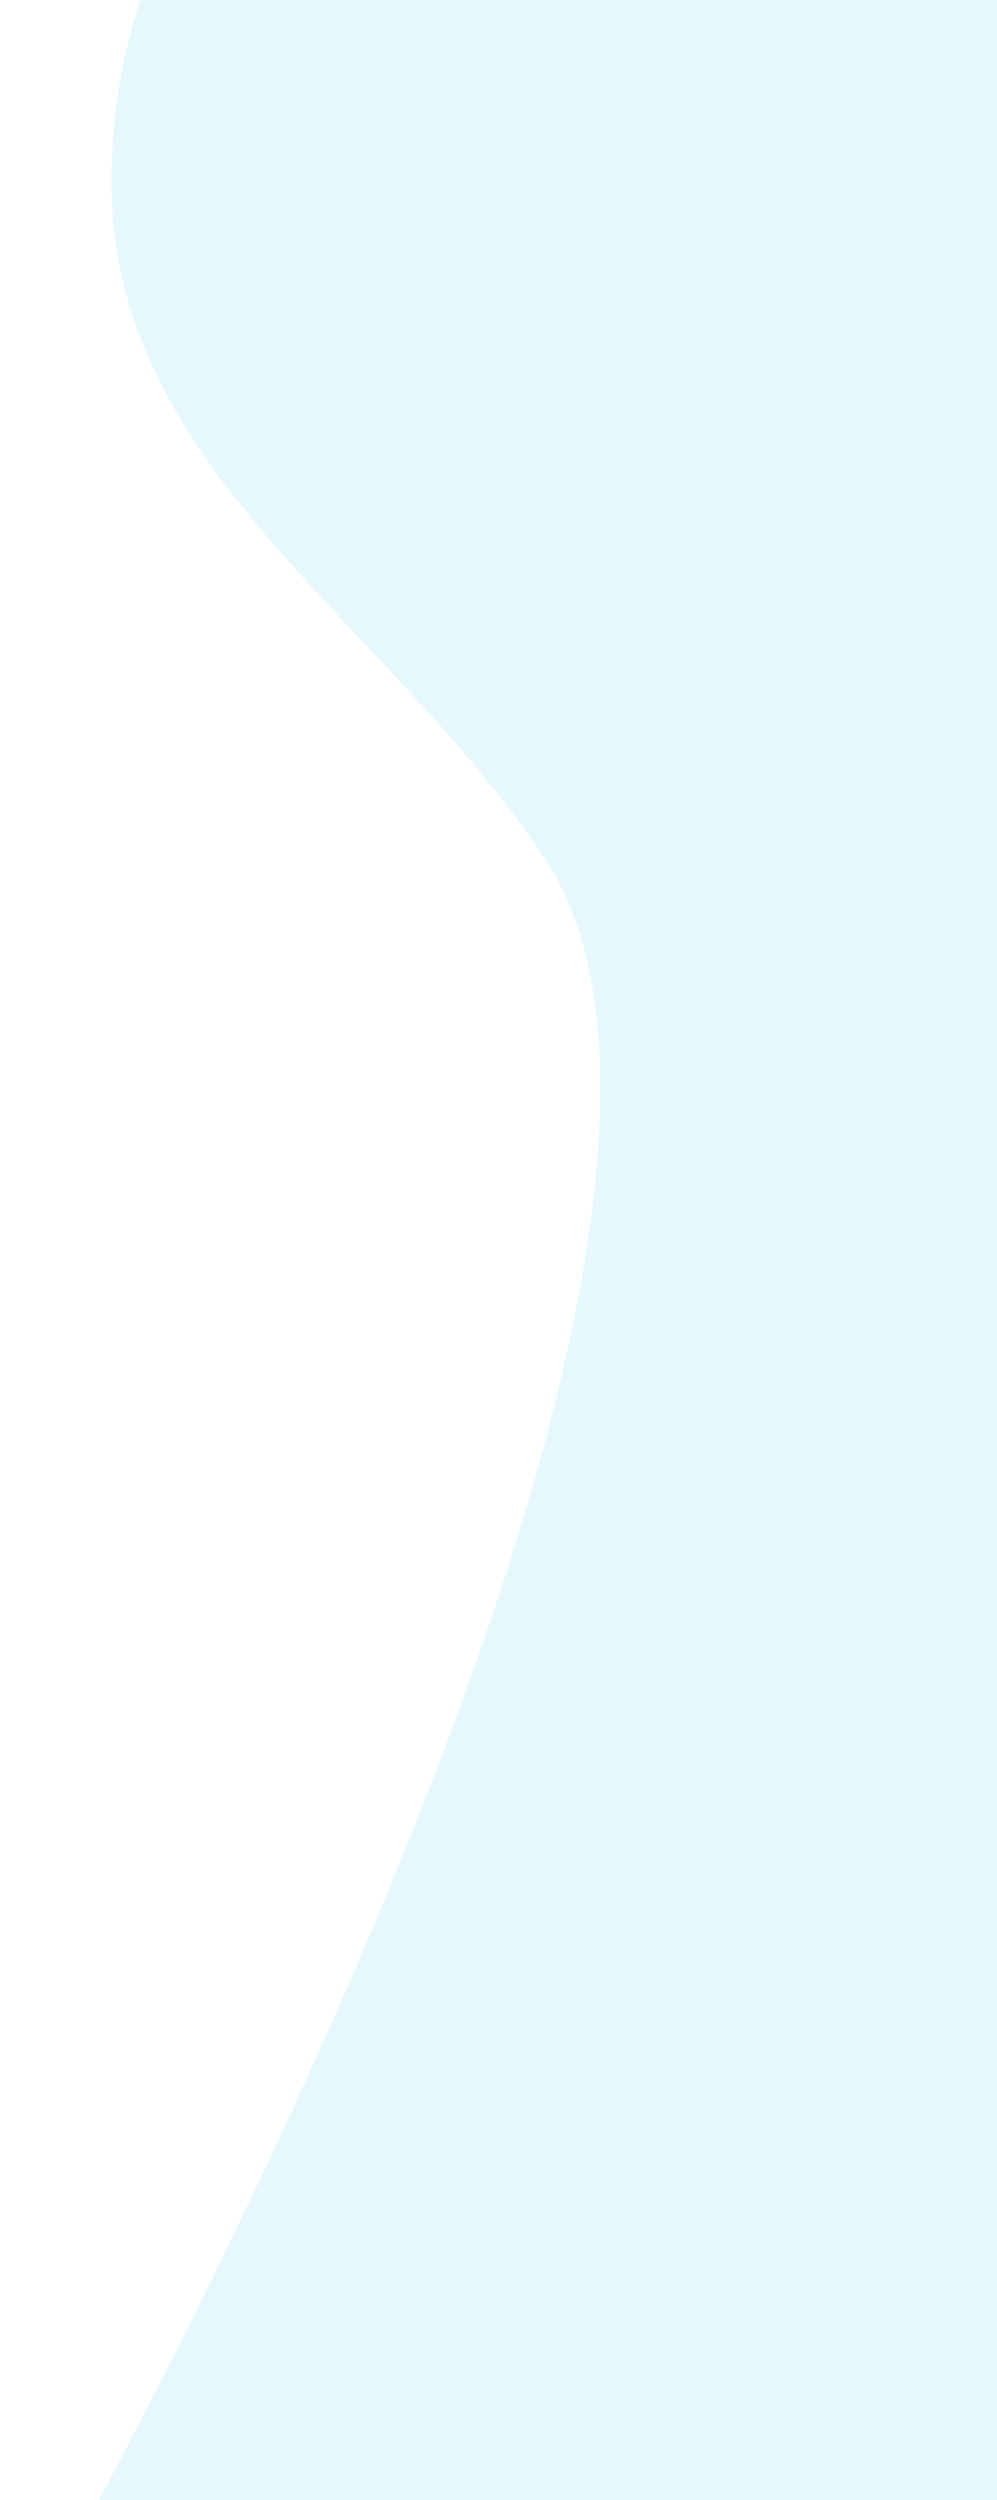 <svg width="308" height="772" viewBox="0 0 308 772" fill="none" xmlns="http://www.w3.org/2000/svg">
<path fill-rule="evenodd" clip-rule="evenodd" d="M516.187 773.314L0.119 827.487C0.119 827.487 252.797 391.363 168.076 264.77C118.934 191.341 35.943 145.628 34.484 58.646C32.859 -38.256 107.013 -83.77 129.31 -202.874C150.785 -317.589 72.277 -450.397 72.277 -450.397L590.874 -459.818L516.187 773.314Z" fill="#00BCD4" fill-opacity="0.1"/>
</svg>
